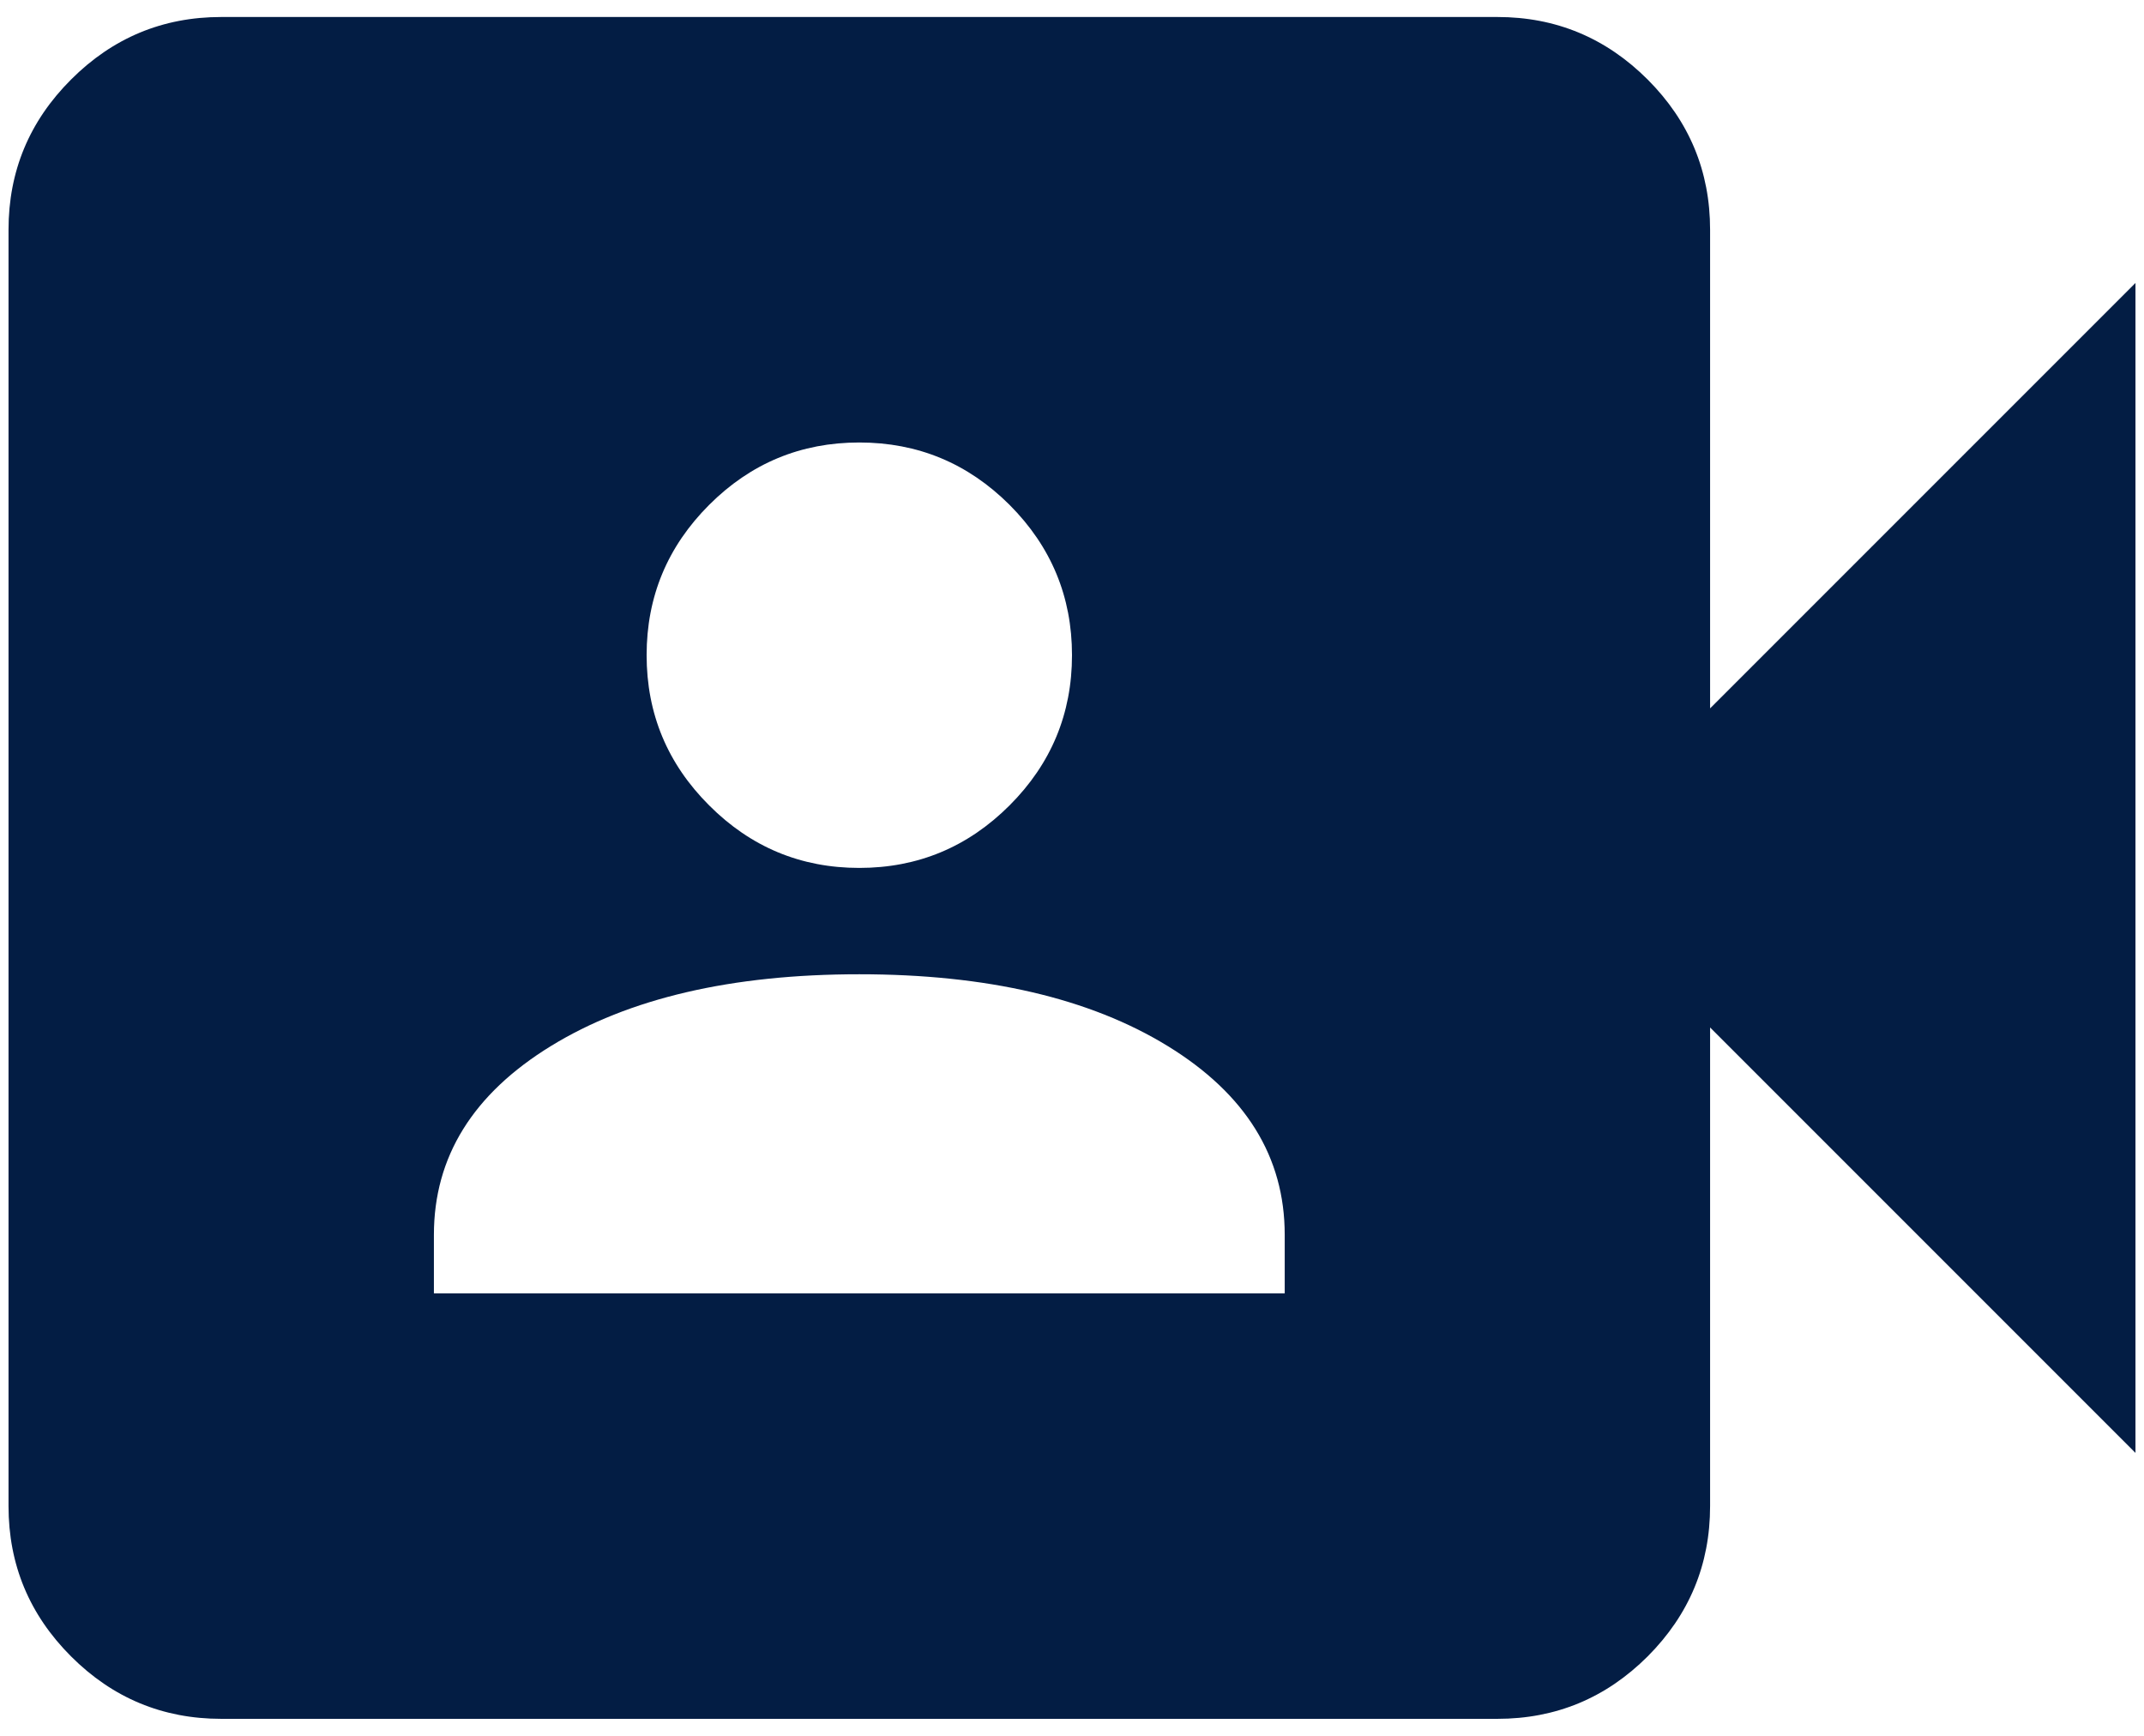<svg width="42" height="34" viewBox="0 0 42 34" fill="none" xmlns="http://www.w3.org/2000/svg">
<path d="M8.5 25.333H25.167V24.187C25.167 22.66 24.403 21.427 22.875 20.489C21.347 19.552 19.333 19.083 16.833 19.083C14.333 19.083 12.319 19.552 10.792 20.489C9.264 21.427 8.5 22.66 8.5 24.187V25.333ZM16.833 17C17.979 17 18.96 16.592 19.777 15.775C20.592 14.96 21 13.979 21 12.833C21 11.687 20.592 10.706 19.777 9.889C18.96 9.074 17.979 8.667 16.833 8.667C15.688 8.667 14.707 9.074 13.892 9.889C13.075 10.706 12.667 11.687 12.667 12.833C12.667 13.979 13.075 14.96 13.892 15.775C14.707 16.592 15.688 17 16.833 17ZM4.333 33.667C3.188 33.667 2.207 33.259 1.392 32.444C0.575 31.627 0.167 30.646 0.167 29.5V4.5C0.167 3.354 0.575 2.374 1.392 1.558C2.207 0.742 3.188 0.333 4.333 0.333H29.333C30.479 0.333 31.46 0.742 32.277 1.558C33.092 2.374 33.5 3.354 33.5 4.5V13.875L41.833 5.542V28.458L33.5 20.125V29.5C33.5 30.646 33.092 31.627 32.277 32.444C31.46 33.259 30.479 33.667 29.333 33.667H4.333Z" fill="#031D44"/>
</svg>
